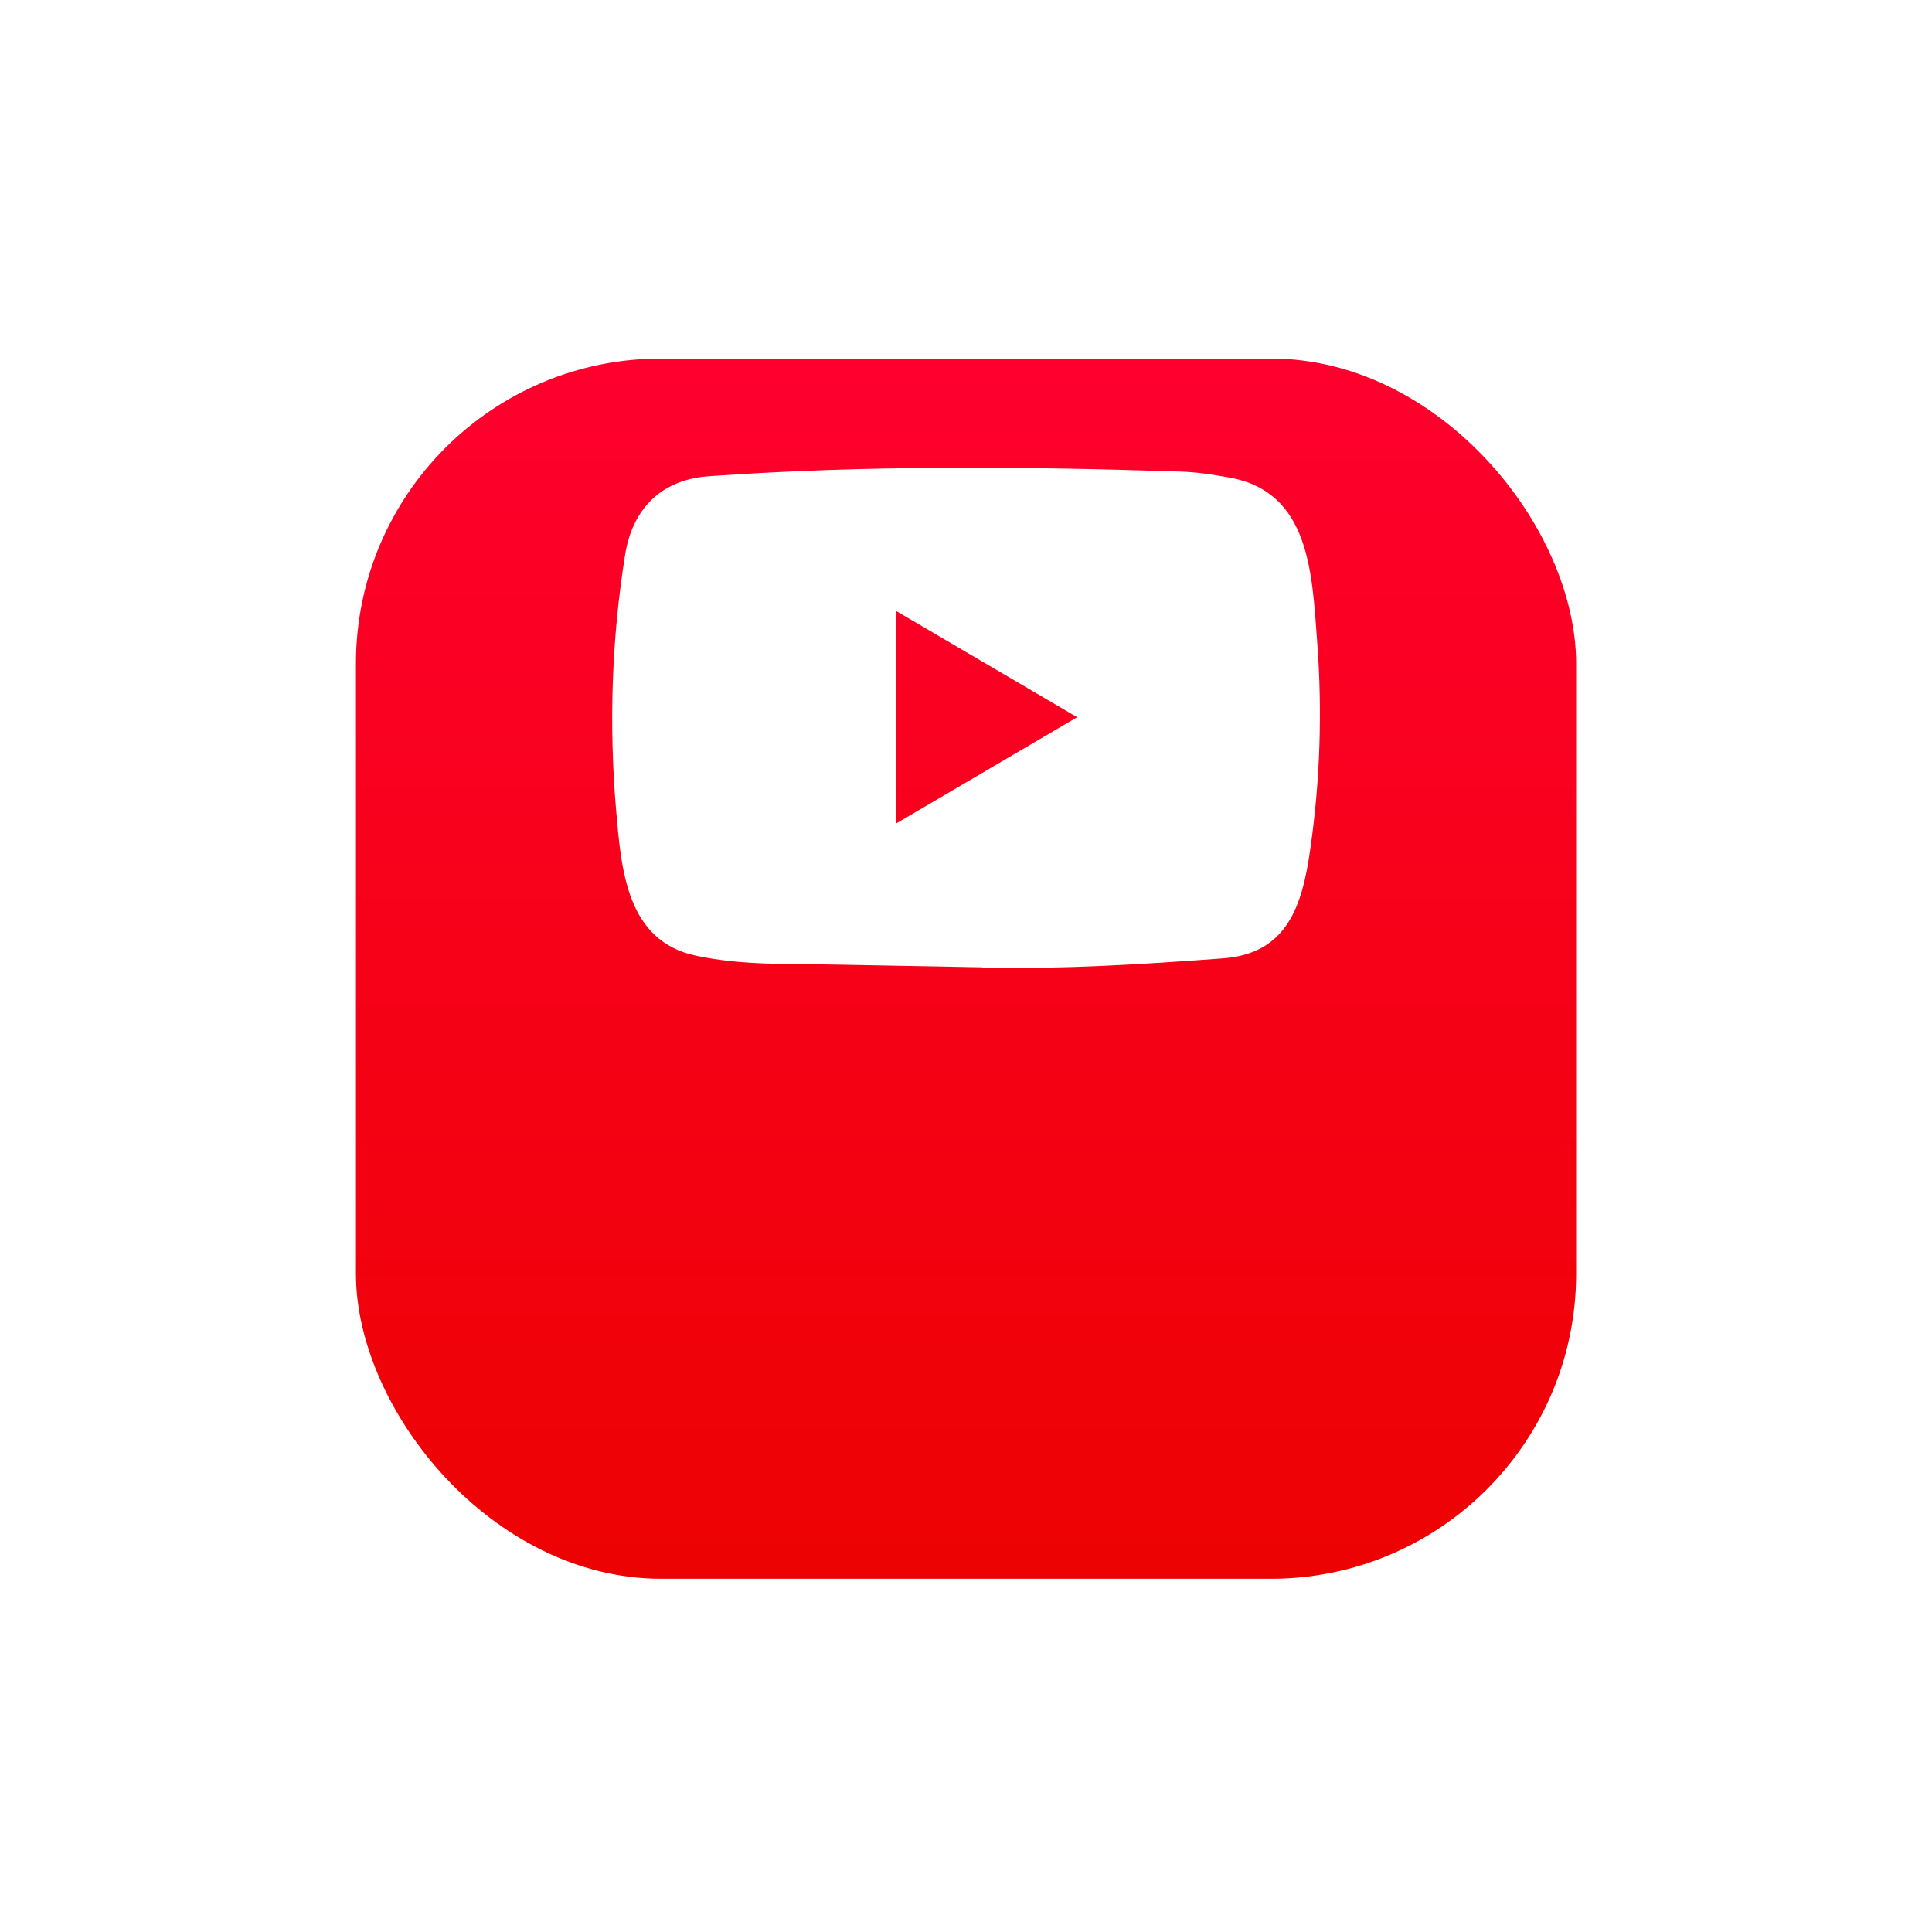 <svg width="76" height="76" viewBox="0 0 76 76" fill="none" xmlns="http://www.w3.org/2000/svg">
<g filter="url(#filter0_d_2886_655)">
<rect x="14.002" y="4" width="47.999" height="47.999" rx="12" fill="url(#paint0_linear_2886_655)"/>
</g>
<path d="M38.619 38.053L32.907 37.947C31.058 37.91 29.204 37.984 27.391 37.598C24.633 37.023 24.438 34.199 24.233 31.831C23.951 28.502 24.061 25.112 24.592 21.811C24.892 19.958 26.073 18.853 27.9 18.733C34.066 18.296 40.273 18.348 46.425 18.551C47.075 18.57 47.729 18.672 48.37 18.788C51.533 19.355 51.61 22.554 51.815 25.247C52.019 27.968 51.933 30.703 51.542 33.406C51.229 35.643 50.629 37.52 48.097 37.701C44.926 37.938 41.827 38.129 38.646 38.068C38.646 38.053 38.628 38.053 38.619 38.053ZM35.261 32.389C37.651 30.986 39.996 29.607 42.372 28.214C39.978 26.812 37.638 25.433 35.261 24.04V32.389Z" fill="white"/>
<defs>
<filter id="filter0_d_2886_655" x="0.108" y="0.211" width="75.789" height="75.789" filterUnits="userSpaceOnUse" color-interpolation-filters="sRGB">
<feFlood flood-opacity="0" result="BackgroundImageFix"/>
<feColorMatrix in="SourceAlpha" type="matrix" values="0 0 0 0 0 0 0 0 0 0 0 0 0 0 0 0 0 0 127 0" result="hardAlpha"/>
<feOffset dy="10.105"/>
<feGaussianBlur stdDeviation="6.947"/>
<feColorMatrix type="matrix" values="0 0 0 0 1 0 0 0 0 0 0 0 0 0 0 0 0 0 0.21 0"/>
<feBlend mode="normal" in2="BackgroundImageFix" result="effect1_dropShadow_2886_655"/>
<feBlend mode="normal" in="SourceGraphic" in2="effect1_dropShadow_2886_655" result="shape"/>
</filter>
<linearGradient id="paint0_linear_2886_655" x1="38.002" y1="4" x2="38.002" y2="51.999" gradientUnits="userSpaceOnUse">
<stop stop-color="#FF002E"/>
<stop offset="1" stop-color="#ED0202"/>
</linearGradient>
</defs>
</svg>
